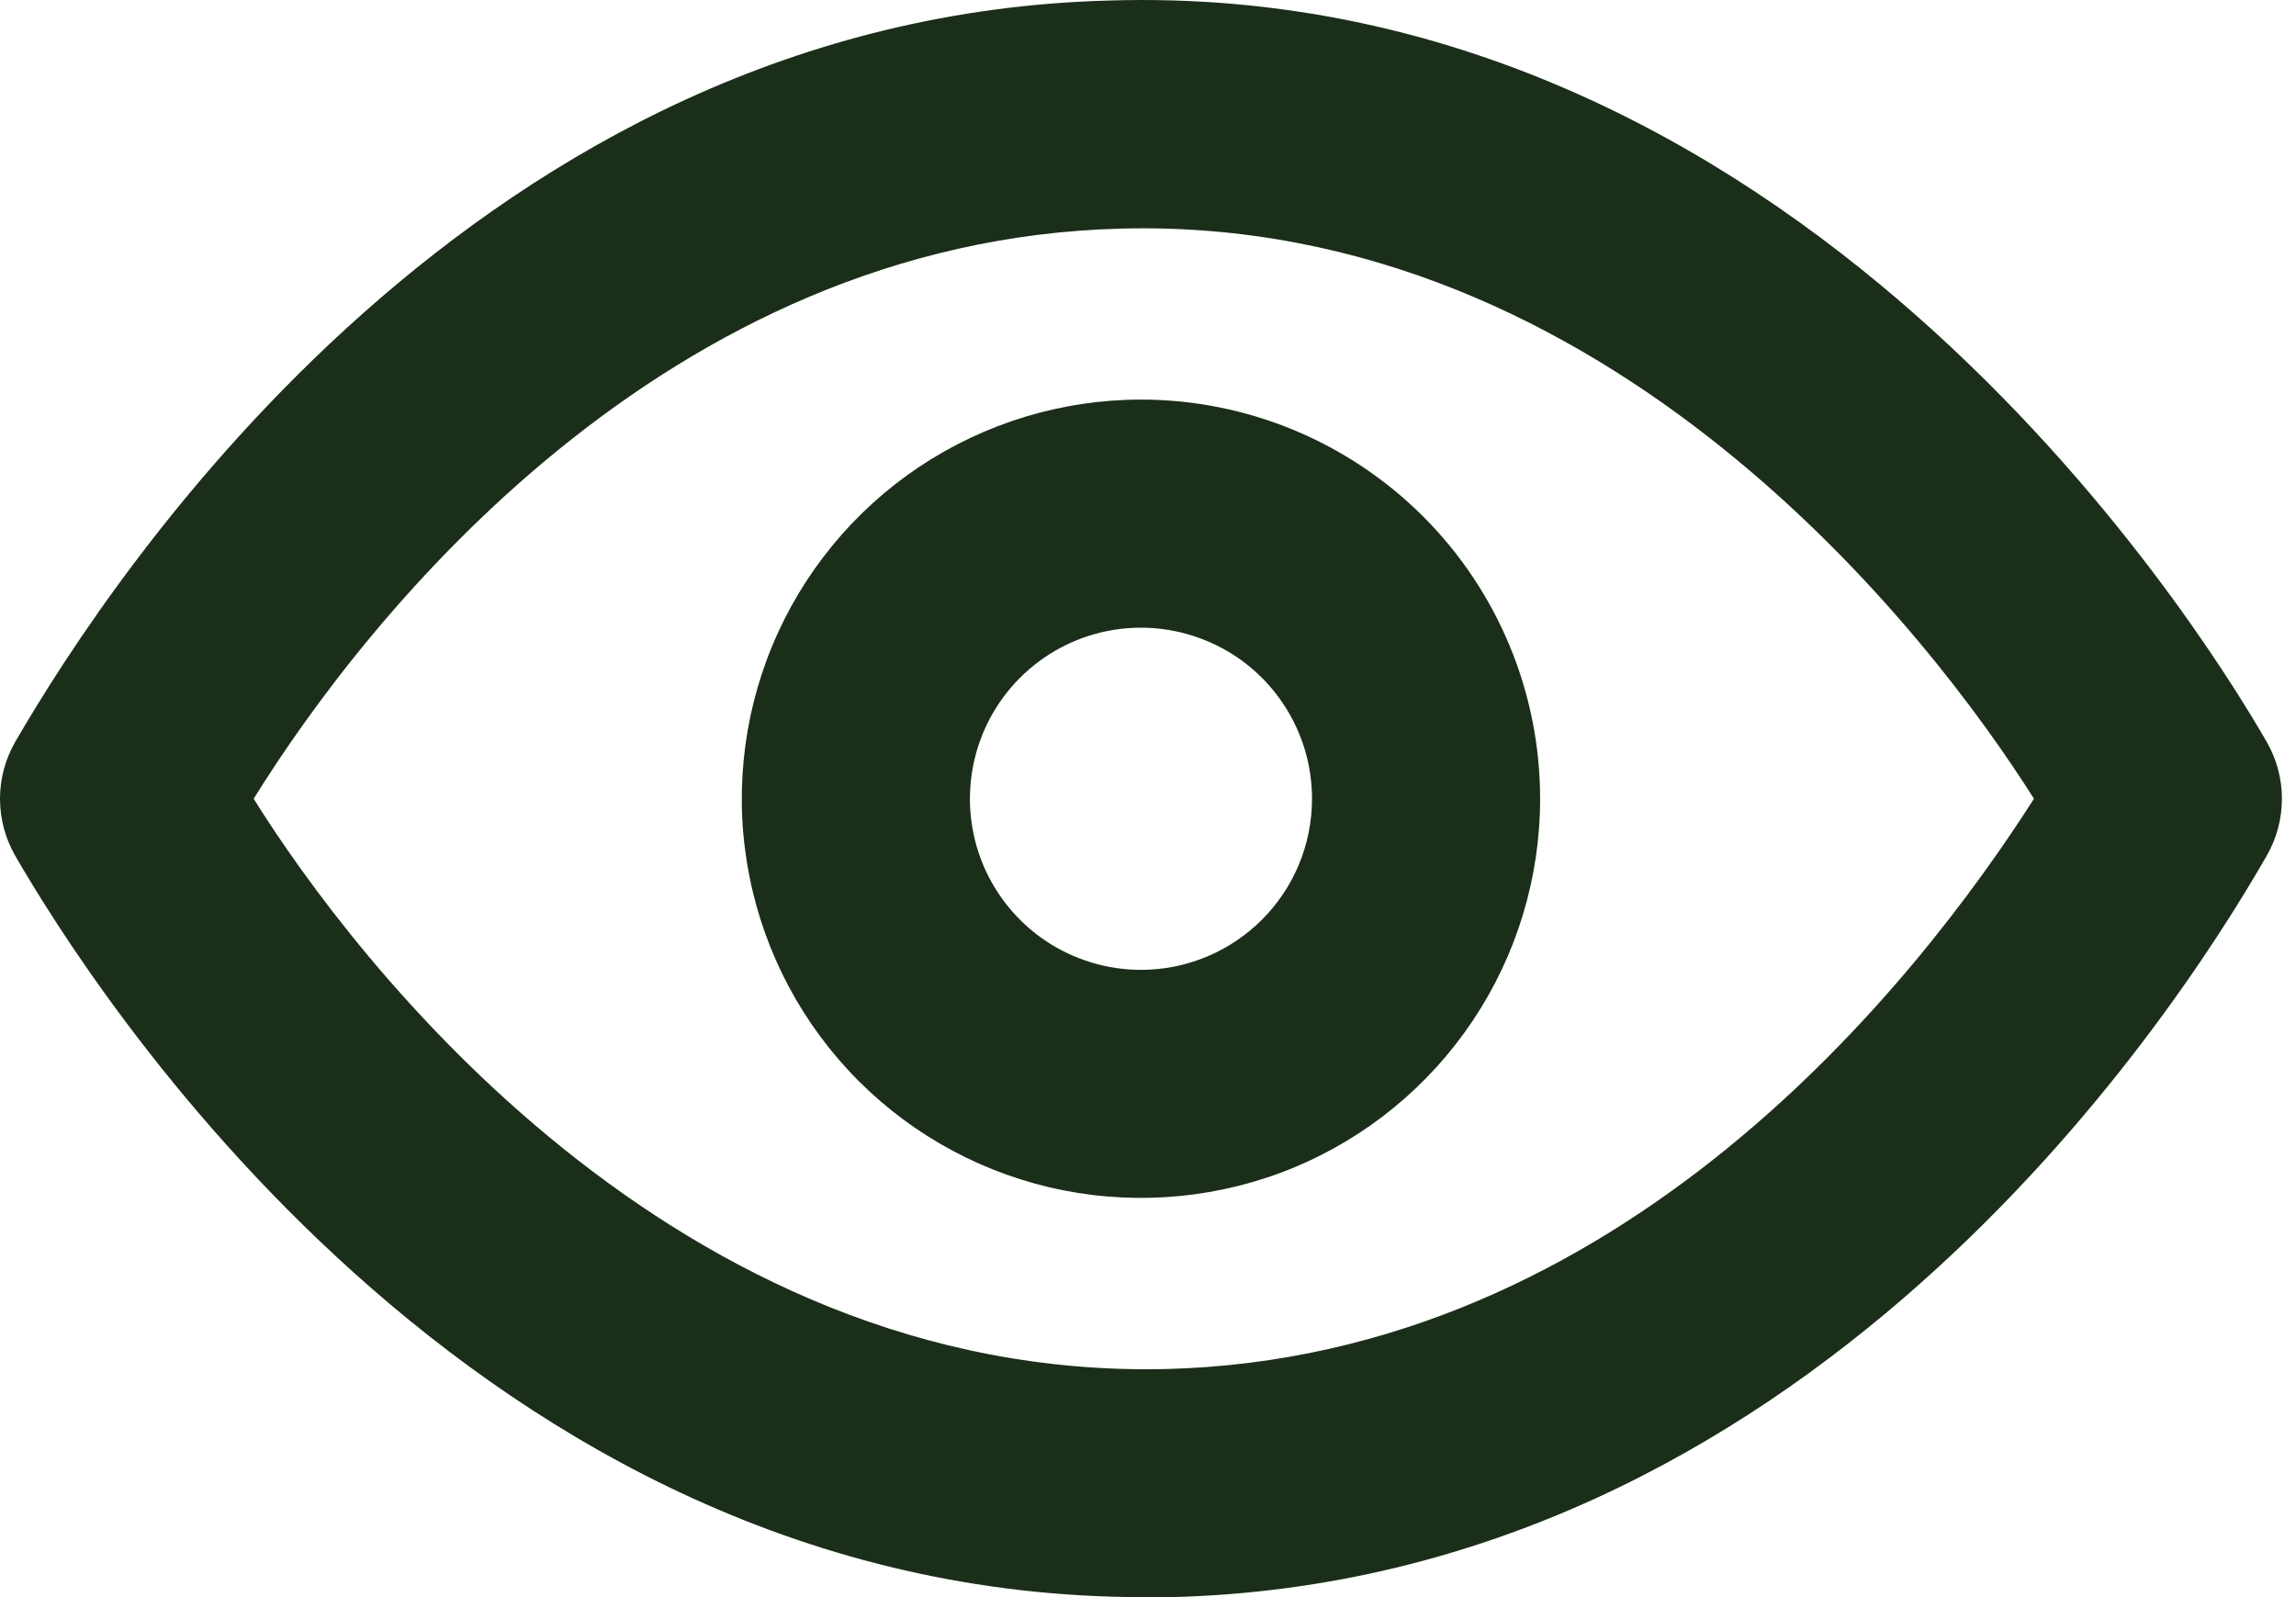 <svg width="23" height="16" viewBox="0 0 23 16" fill="none" xmlns="http://www.w3.org/2000/svg">
<path d="M22.706 7.431C21.975 6.163 17.953 -0.201 11.121 0.005C4.803 0.165 1.147 5.717 0.153 7.431C0.053 7.605 0 7.802 0 8.002C0 8.203 0.053 8.4 0.153 8.574C0.873 9.819 4.723 16 11.453 16H11.738C18.056 15.84 21.724 10.287 22.706 8.574C22.806 8.4 22.859 8.203 22.859 8.002C22.859 7.802 22.806 7.605 22.706 7.431ZM11.681 13.715C6.757 13.829 3.546 9.613 2.541 8.002C3.683 6.163 6.665 2.404 11.235 2.29C16.137 2.164 19.359 6.392 20.375 8.002C19.199 9.842 16.251 13.601 11.681 13.715Z" fill="#1B2E19"/>
<path d="M11.43 4.003C10.639 4.003 9.866 4.238 9.208 4.677C8.55 5.117 8.038 5.741 7.735 6.472C7.433 7.202 7.353 8.007 7.508 8.782C7.662 9.558 8.043 10.27 8.602 10.83C9.161 11.389 9.874 11.77 10.649 11.924C11.425 12.078 12.229 11.999 12.96 11.697C13.691 11.394 14.315 10.881 14.754 10.224C15.194 9.566 15.428 8.793 15.428 8.002C15.428 6.942 15.007 5.924 14.257 5.175C13.507 4.425 12.49 4.003 11.43 4.003ZM11.43 9.716C11.091 9.716 10.759 9.615 10.477 9.427C10.196 9.239 9.976 8.971 9.846 8.658C9.717 8.345 9.683 8 9.749 7.668C9.815 7.335 9.978 7.03 10.218 6.79C10.457 6.551 10.763 6.387 11.095 6.321C11.428 6.255 11.772 6.289 12.085 6.419C12.399 6.548 12.666 6.768 12.854 7.05C13.043 7.332 13.143 7.663 13.143 8.002C13.143 8.457 12.963 8.892 12.641 9.214C12.32 9.535 11.884 9.716 11.43 9.716Z" fill="#1B2E19"/>
</svg>
